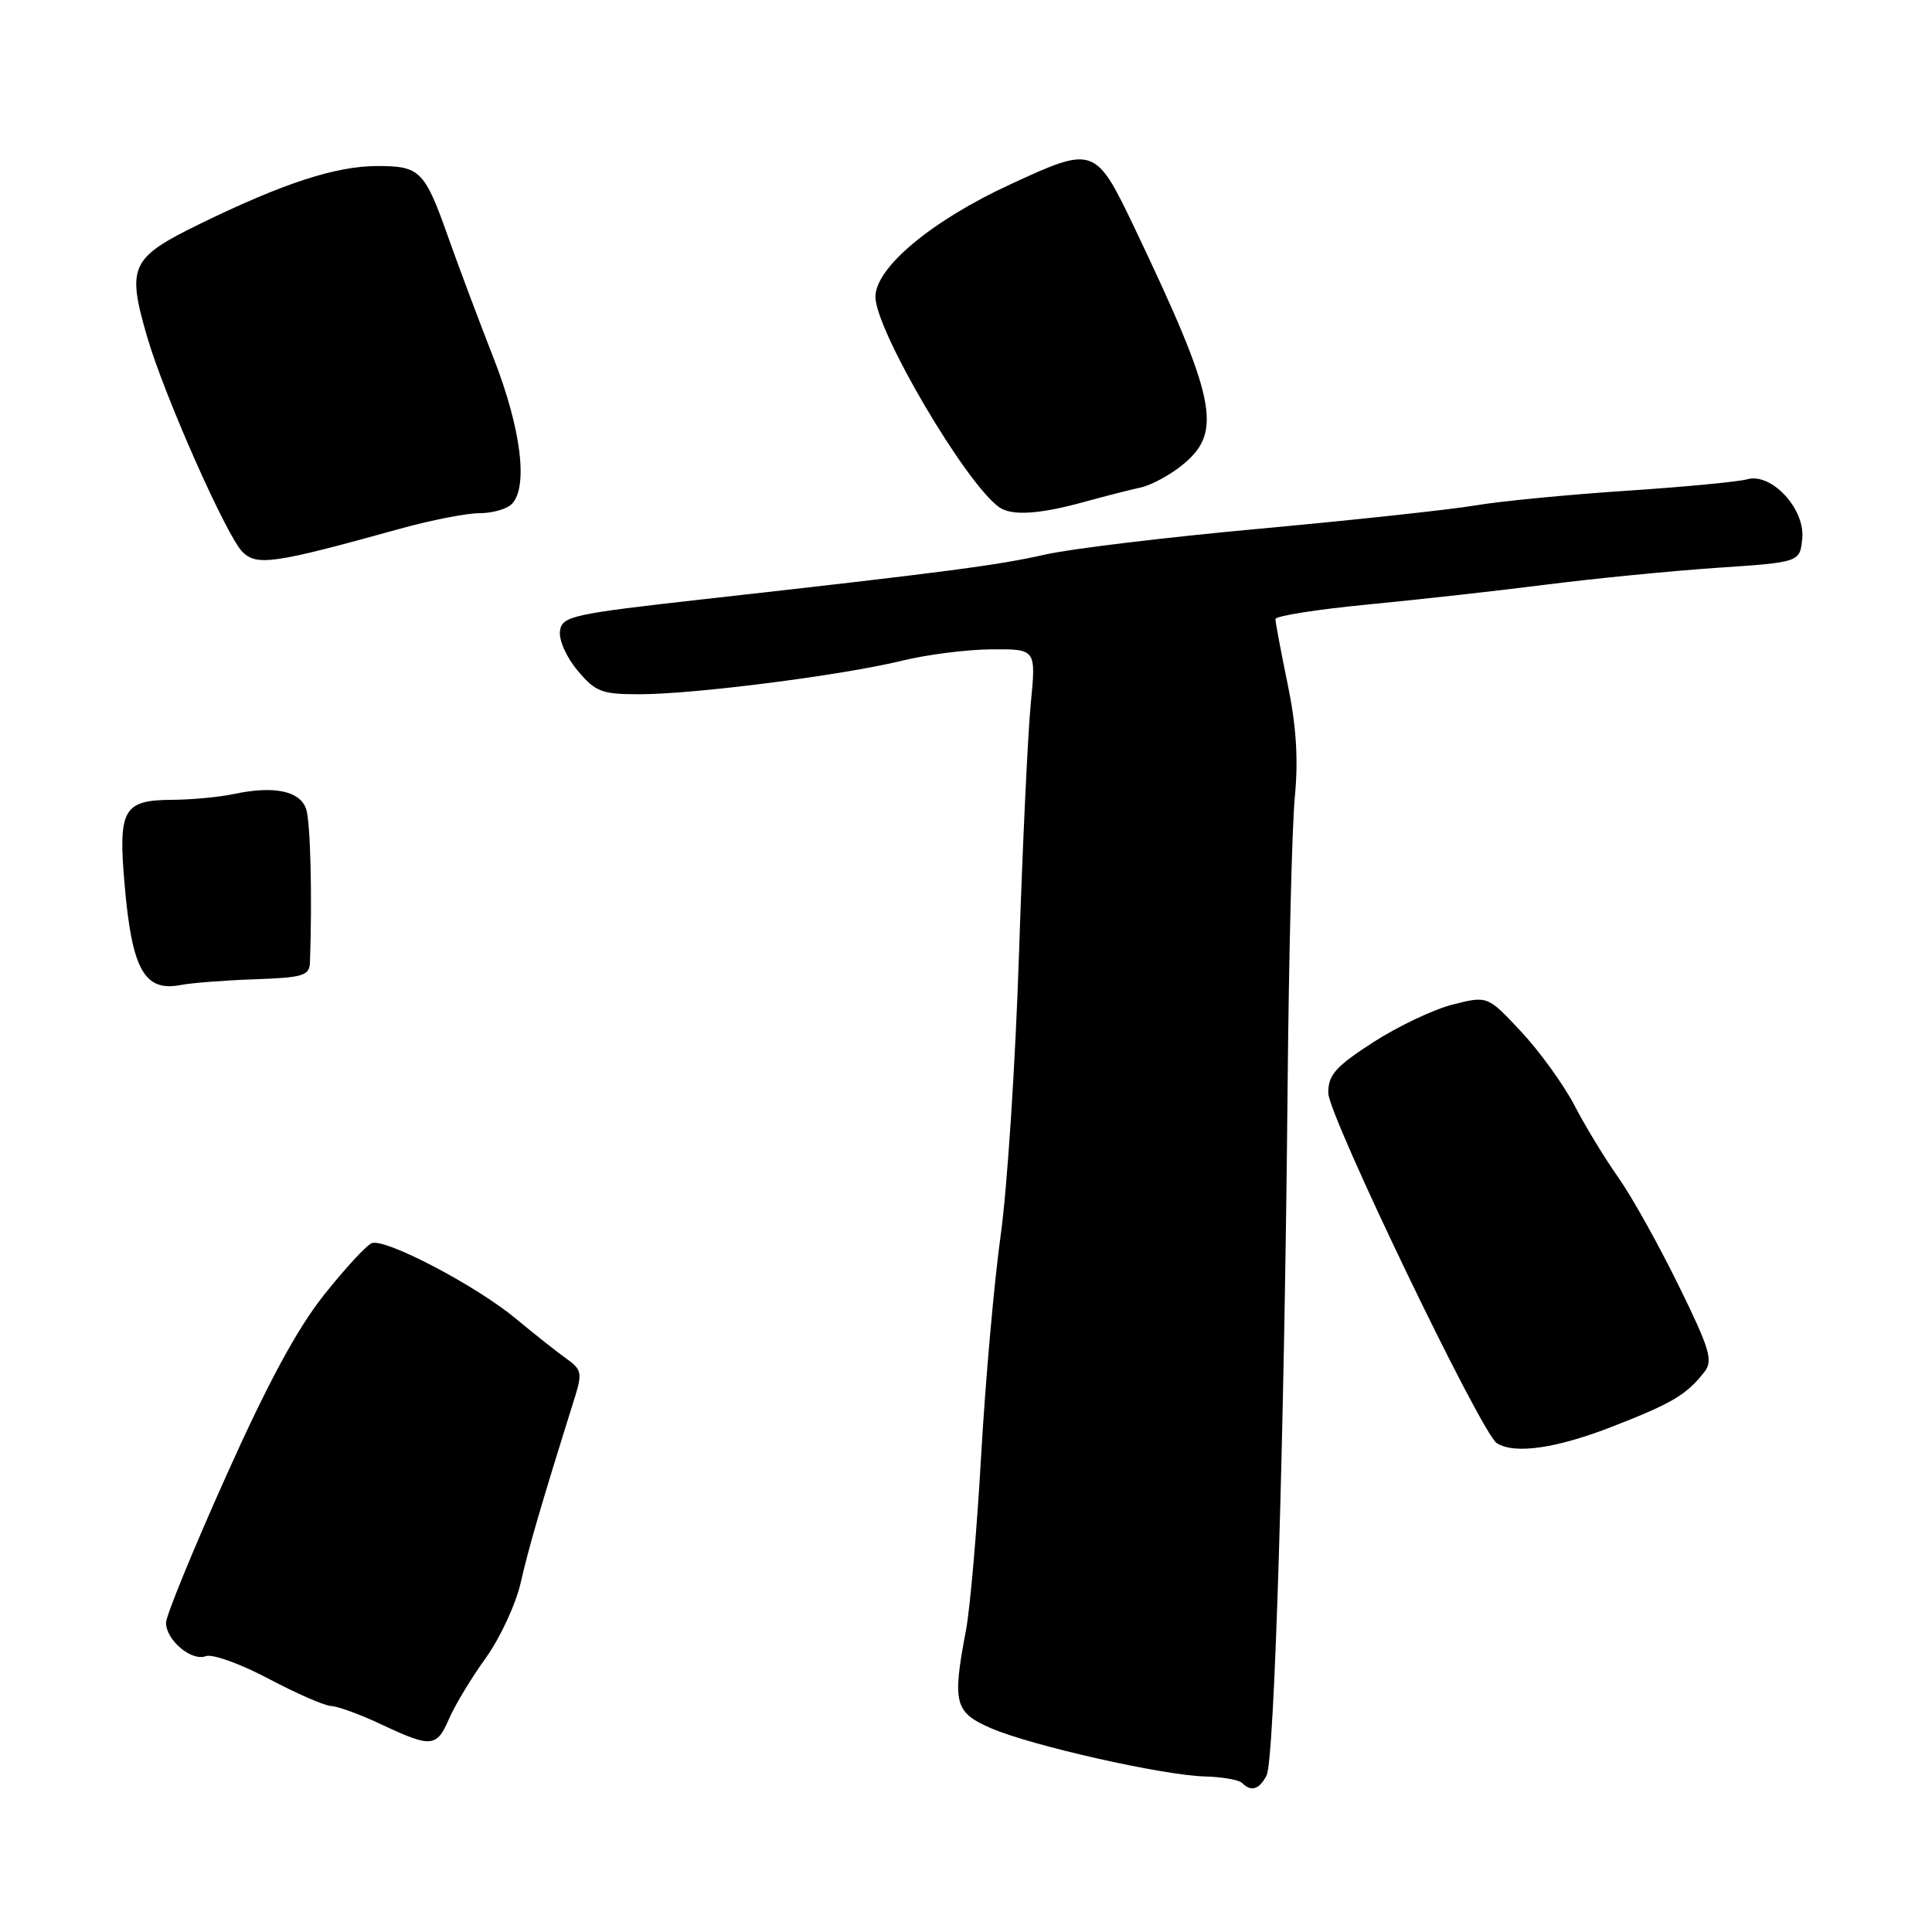 <?xml version="1.0" encoding="UTF-8" standalone="no"?>
<!DOCTYPE svg PUBLIC "-//W3C//DTD SVG 1.1//EN" "http://www.w3.org/Graphics/SVG/1.1/DTD/svg11.dtd" >
<svg xmlns="http://www.w3.org/2000/svg" xmlns:xlink="http://www.w3.org/1999/xlink" version="1.1" viewBox="0 0 256 256">
 <g >
 <path fill="currentColor"
d=" M 167.83 235.25 C 168.87 233.22 170.18 190.46 170.61 144.50 C 170.77 126.90 171.20 109.35 171.58 105.50 C 172.05 100.59 171.76 96.15 170.62 90.64 C 169.73 86.32 169.00 82.45 169.00 82.03 C 169.00 81.62 174.51 80.75 181.25 80.10 C 187.99 79.45 198.68 78.26 205.00 77.45 C 211.32 76.65 221.45 75.65 227.50 75.24 C 238.50 74.50 238.50 74.50 238.81 71.34 C 239.19 67.40 234.69 62.58 231.50 63.51 C 230.40 63.83 223.20 64.52 215.50 65.03 C 207.80 65.54 198.80 66.41 195.50 66.97 C 192.20 67.53 179.38 68.91 167.00 70.05 C 154.62 71.18 141.80 72.72 138.50 73.48 C 132.26 74.90 125.30 75.81 93.50 79.37 C 75.72 81.36 74.48 81.64 74.20 83.61 C 74.03 84.79 75.06 87.11 76.54 88.86 C 78.93 91.70 79.72 92.00 84.84 91.99 C 92.08 91.98 111.73 89.46 119.50 87.55 C 122.80 86.74 128.15 86.06 131.40 86.04 C 137.29 86.00 137.29 86.00 136.58 93.25 C 136.19 97.24 135.49 112.20 135.02 126.50 C 134.55 140.80 133.46 157.51 132.60 163.64 C 131.74 169.77 130.58 182.89 130.01 192.80 C 129.45 202.71 128.54 213.17 127.99 216.05 C 126.17 225.66 126.48 226.88 131.25 228.97 C 136.56 231.29 154.10 235.25 159.67 235.39 C 161.96 235.45 164.17 235.84 164.58 236.25 C 165.79 237.46 166.87 237.12 167.83 235.25 Z  M 59.50 227.75 C 60.27 225.96 62.46 222.34 64.36 219.70 C 66.27 217.05 68.35 212.55 69.00 209.70 C 70.02 205.18 71.65 199.57 76.20 185.05 C 77.16 181.97 77.04 181.43 75.08 180.05 C 73.87 179.20 70.84 176.79 68.33 174.71 C 63.13 170.38 51.10 164.07 49.28 164.72 C 48.60 164.95 45.76 168.03 42.96 171.55 C 39.37 176.06 35.52 183.18 29.93 195.65 C 25.57 205.38 22.00 214.10 22.00 215.02 C 22.00 217.33 25.38 220.17 27.27 219.45 C 28.13 219.12 31.85 220.46 35.57 222.43 C 39.27 224.39 43.02 226.03 43.90 226.06 C 44.78 226.10 47.75 227.18 50.50 228.48 C 57.15 231.61 57.86 231.55 59.50 227.75 Z  M 213.78 188.98 C 221.66 185.90 223.47 184.81 225.85 181.78 C 227.02 180.28 226.57 178.77 222.40 170.28 C 219.76 164.90 216.17 158.47 214.42 156.00 C 212.67 153.53 210.07 149.25 208.64 146.50 C 207.21 143.75 204.03 139.35 201.58 136.72 C 197.12 131.94 197.12 131.94 192.51 133.10 C 189.98 133.74 185.23 135.99 181.95 138.11 C 176.97 141.33 176.00 142.42 176.00 144.81 C 176.00 147.79 196.27 189.91 198.34 191.23 C 200.70 192.73 206.27 191.92 213.78 188.98 Z  M 33.75 129.76 C 40.22 129.53 41.01 129.28 41.07 127.50 C 41.38 118.92 41.14 109.02 40.58 107.25 C 39.81 104.81 36.34 104.07 31.00 105.21 C 29.07 105.62 25.42 105.96 22.87 105.98 C 16.32 106.01 15.64 107.21 16.51 117.23 C 17.49 128.54 19.14 131.46 24.00 130.51 C 25.38 130.24 29.76 129.90 33.75 129.76 Z  M 53.05 70.05 C 57.12 68.92 61.84 68.00 63.53 68.00 C 65.22 68.00 67.14 67.46 67.80 66.80 C 70.02 64.58 69.06 56.82 65.42 47.50 C 63.48 42.55 60.80 35.40 59.46 31.62 C 56.28 22.61 55.68 22.00 50.03 22.00 C 44.50 22.00 37.59 24.25 26.50 29.66 C 17.29 34.16 16.77 35.26 19.50 44.64 C 21.75 52.38 30.00 71.00 32.12 73.12 C 34.03 75.03 36.29 74.70 53.05 70.05 Z  M 143.35 66.59 C 146.18 65.81 149.70 64.91 151.17 64.59 C 152.64 64.26 155.23 62.84 156.92 61.41 C 162.00 57.14 161.07 52.72 150.41 30.36 C 145.15 19.34 145.00 19.28 133.87 24.43 C 123.46 29.23 116.00 35.46 116.00 39.33 C 116.00 43.76 128.04 64.21 132.43 67.23 C 134.06 68.36 137.67 68.14 143.35 66.59 Z "/>
</g>
</svg>